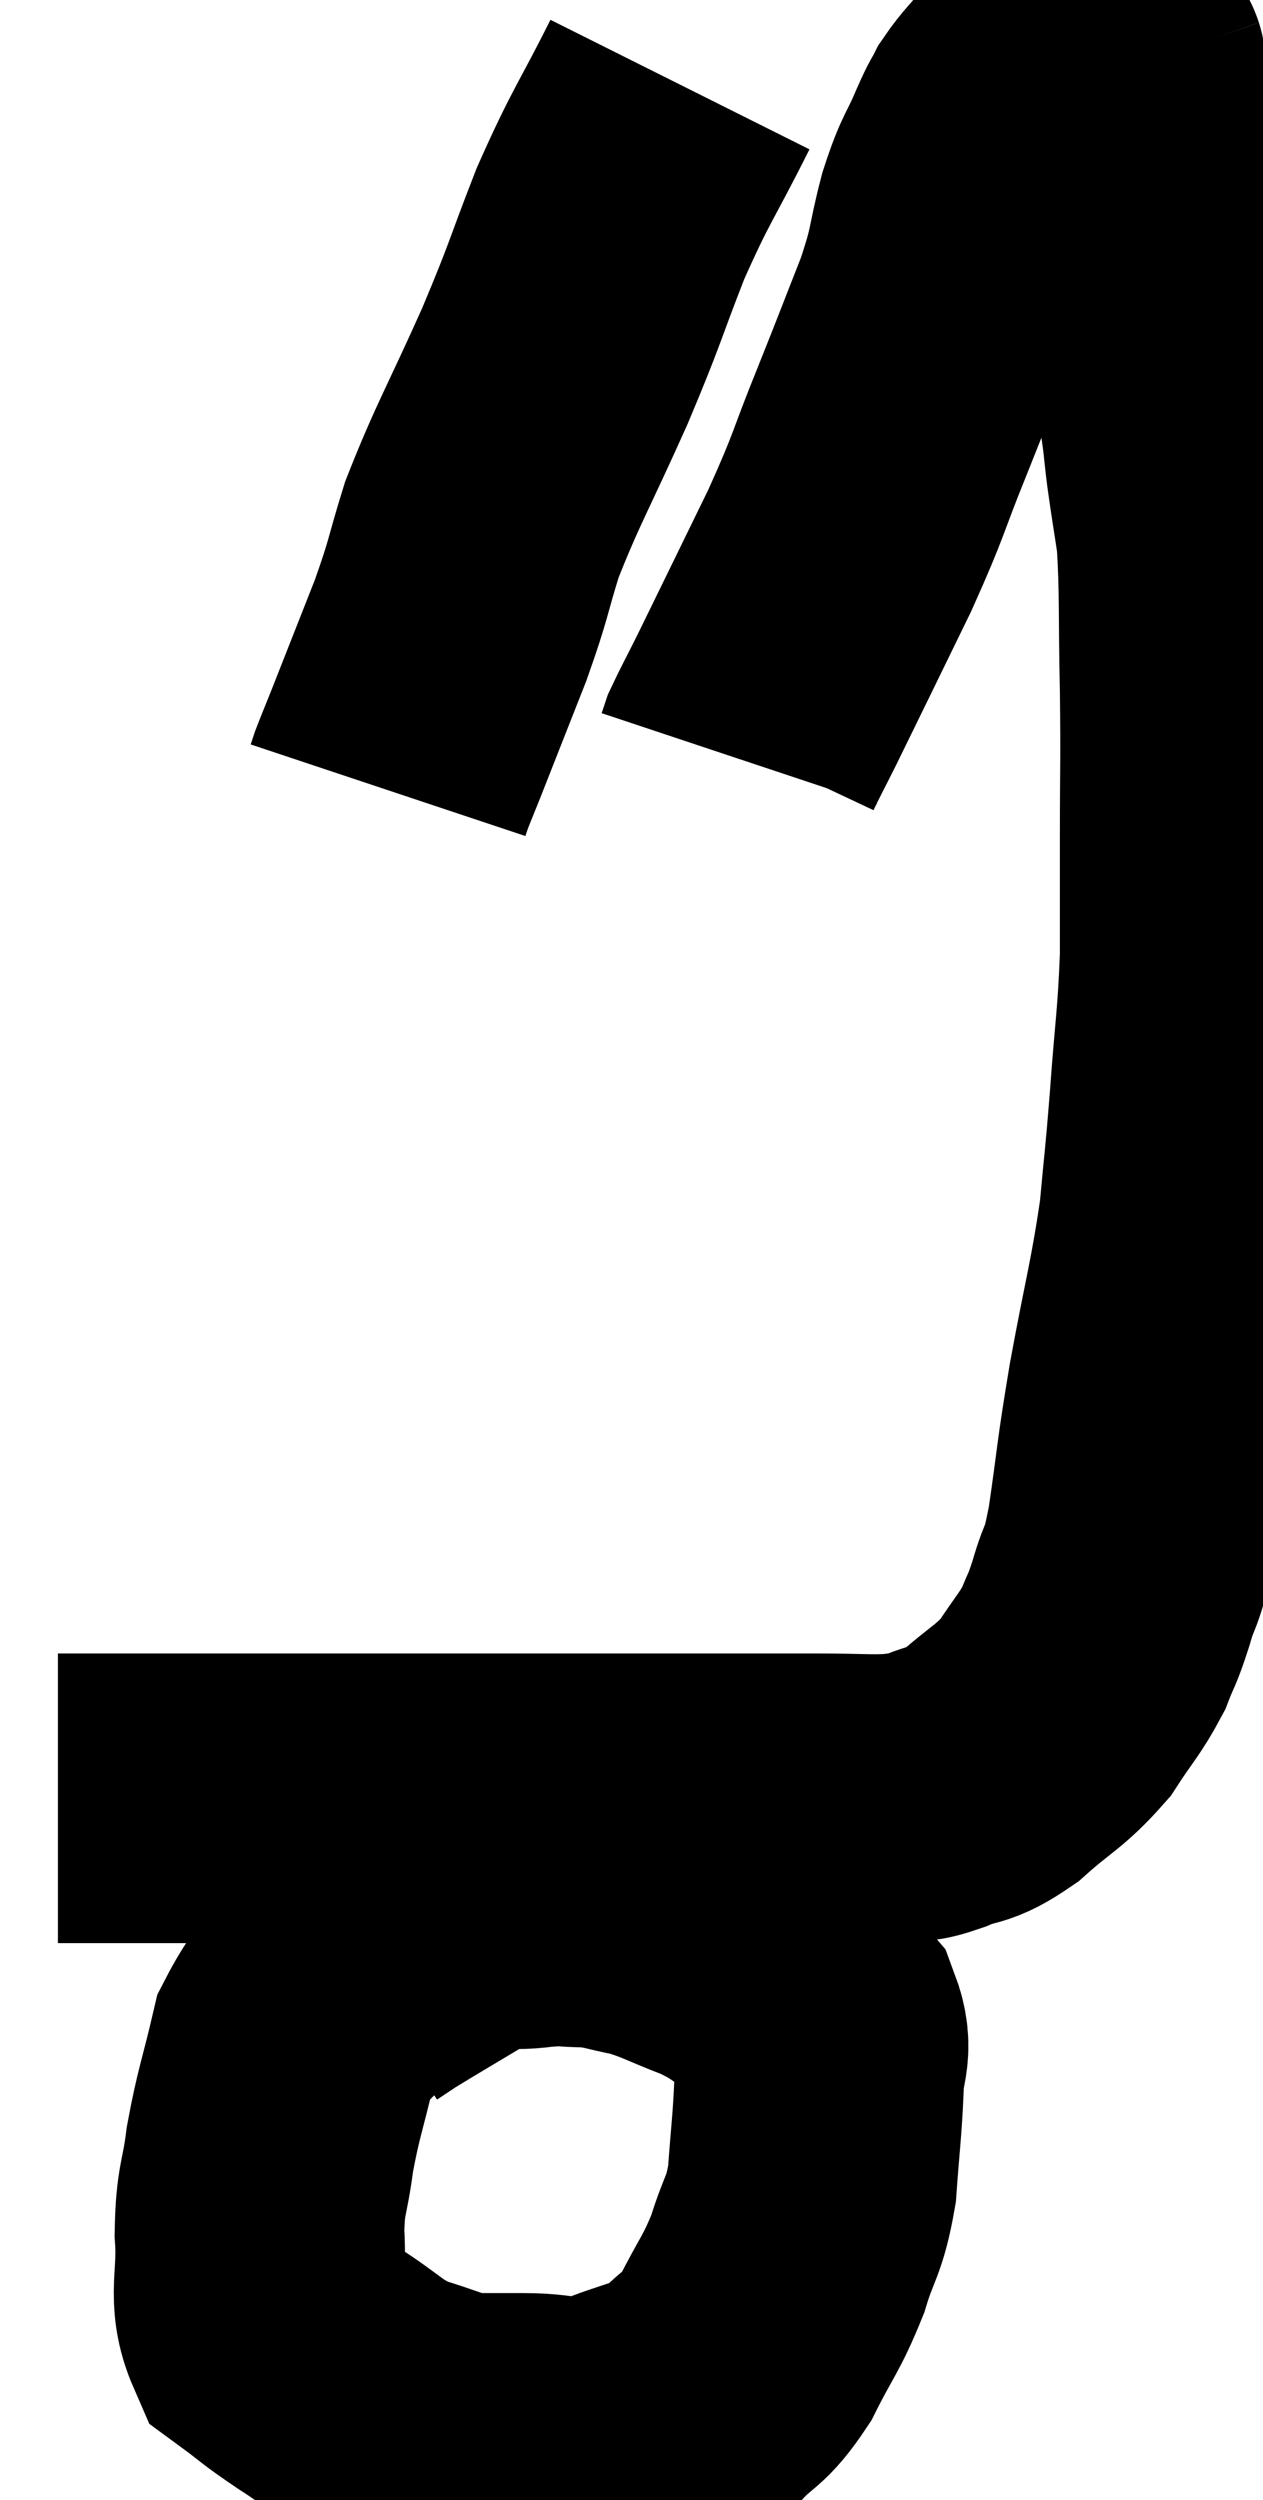 <svg xmlns="http://www.w3.org/2000/svg" viewBox="11 4.84 21.807 43.153" width="21.807" height="43.153"><path d="M 12 35.88 C 12.51 35.88, 12.36 35.88, 13.02 35.88 C 13.83 35.88, 13.68 35.88, 14.64 35.88 C 15.75 35.88, 15.84 35.88, 16.86 35.88 C 17.79 35.88, 17.895 35.88, 18.72 35.88 C 19.44 35.88, 19.275 35.88, 20.16 35.88 C 21.21 35.88, 21.375 35.88, 22.26 35.88 C 22.98 35.88, 22.98 35.88, 23.7 35.88 C 24.42 35.88, 24.435 35.88, 25.14 35.88 C 25.83 35.88, 26.025 35.91, 26.52 35.88 C 26.82 35.82, 26.73 35.895, 27.12 35.76 C 27.6 35.55, 27.555 35.7, 28.08 35.34 C 28.65 34.83, 28.77 34.83, 29.22 34.32 C 29.55 33.81, 29.64 33.75, 29.88 33.3 C 30.03 32.91, 30.015 33.03, 30.18 32.52 C 30.36 31.89, 30.36 32.19, 30.54 31.26 C 30.72 30.03, 30.675 30.15, 30.9 28.8 C 31.17 27.33, 31.26 27.09, 31.44 25.86 C 31.53 24.87, 31.53 25.005, 31.62 23.88 C 31.71 22.62, 31.755 22.5, 31.8 21.36 C 31.8 20.34, 31.8 20.475, 31.8 19.32 C 31.8 18.03, 31.815 18.045, 31.8 16.74 C 31.77 15.42, 31.8 15.06, 31.74 14.1 C 31.65 13.5, 31.635 13.44, 31.56 12.9 C 31.5 12.42, 31.515 12.42, 31.44 11.94 C 31.35 11.46, 31.35 11.445, 31.26 10.98 C 31.17 10.53, 31.125 10.47, 31.08 10.08 C 31.08 9.75, 31.11 9.81, 31.08 9.42 C 31.02 8.97, 31.035 9.03, 30.96 8.52 C 30.87 7.95, 30.885 7.86, 30.78 7.38 C 30.66 6.99, 30.645 6.915, 30.54 6.6 C 30.45 6.36, 30.405 6.24, 30.36 6.12 C 30.36 6.12, 30.375 6.165, 30.36 6.12 C 30.33 6.03, 30.405 6, 30.3 5.94 C 30.12 5.91, 30.06 5.895, 29.94 5.88 C 29.88 5.88, 29.925 5.88, 29.82 5.88 C 29.67 5.88, 29.64 5.88, 29.52 5.88 C 29.43 5.88, 29.505 5.79, 29.34 5.88 C 29.1 6.06, 29.115 5.985, 28.86 6.24 C 28.59 6.57, 28.515 6.615, 28.32 6.9 C 28.2 7.14, 28.26 6.975, 28.08 7.38 C 27.84 7.95, 27.825 7.83, 27.6 8.52 C 27.39 9.33, 27.48 9.24, 27.18 10.14 C 26.79 11.13, 26.82 11.07, 26.4 12.12 C 25.95 13.23, 26.04 13.14, 25.5 14.34 C 24.87 15.63, 24.66 16.065, 24.24 16.92 C 24.03 17.34, 23.94 17.505, 23.82 17.76 C 23.79 17.85, 23.775 17.895, 23.76 17.94 L 23.76 17.94" fill="none" stroke="black" stroke-width="5"></path><path d="M 22.74 6.3 C 22.14 7.5, 22.08 7.485, 21.54 8.7 C 21.06 9.93, 21.135 9.84, 20.58 11.16 C 19.95 12.57, 19.77 12.84, 19.32 13.98 C 19.05 14.85, 19.11 14.79, 18.78 15.72 C 18.39 16.71, 18.255 17.055, 18 17.7 C 17.88 18, 17.835 18.105, 17.76 18.3 L 17.7 18.48" fill="none" stroke="black" stroke-width="5"></path><path d="M 18.48 37.98 C 17.97 38.22, 18.06 37.92, 17.46 38.46 C 16.77 39.3, 16.53 39.27, 16.08 40.14 C 15.87 41.04, 15.81 41.13, 15.66 41.94 C 15.57 42.66, 15.495 42.6, 15.48 43.38 C 15.54 44.22, 15.345 44.475, 15.6 45.06 C 16.05 45.39, 15.945 45.345, 16.5 45.72 C 17.16 46.14, 17.175 46.26, 17.82 46.56 C 18.45 46.74, 18.525 46.83, 19.08 46.92 C 19.56 46.92, 19.44 46.92, 20.04 46.92 C 20.76 46.92, 20.73 47.085, 21.48 46.92 C 22.26 46.59, 22.44 46.65, 23.04 46.26 C 23.46 45.81, 23.49 45.945, 23.88 45.36 C 24.24 44.64, 24.315 44.625, 24.6 43.92 C 24.81 43.23, 24.885 43.305, 25.02 42.54 C 25.08 41.7, 25.11 41.55, 25.14 40.86 C 25.14 40.32, 25.32 40.26, 25.14 39.78 C 24.78 39.36, 24.855 39.3, 24.42 38.94 C 23.91 38.64, 23.97 38.61, 23.4 38.34 C 22.77 38.1, 22.695 38.025, 22.14 37.86 C 21.66 37.77, 21.645 37.725, 21.18 37.68 C 20.73 37.68, 20.82 37.635, 20.28 37.68 C 19.65 37.77, 19.71 37.59, 19.02 37.86 C 18.27 38.31, 17.985 38.475, 17.52 38.76 C 17.34 38.88, 17.25 38.94, 17.16 39 L 17.16 39" fill="none" stroke="black" stroke-width="5"></path></svg>